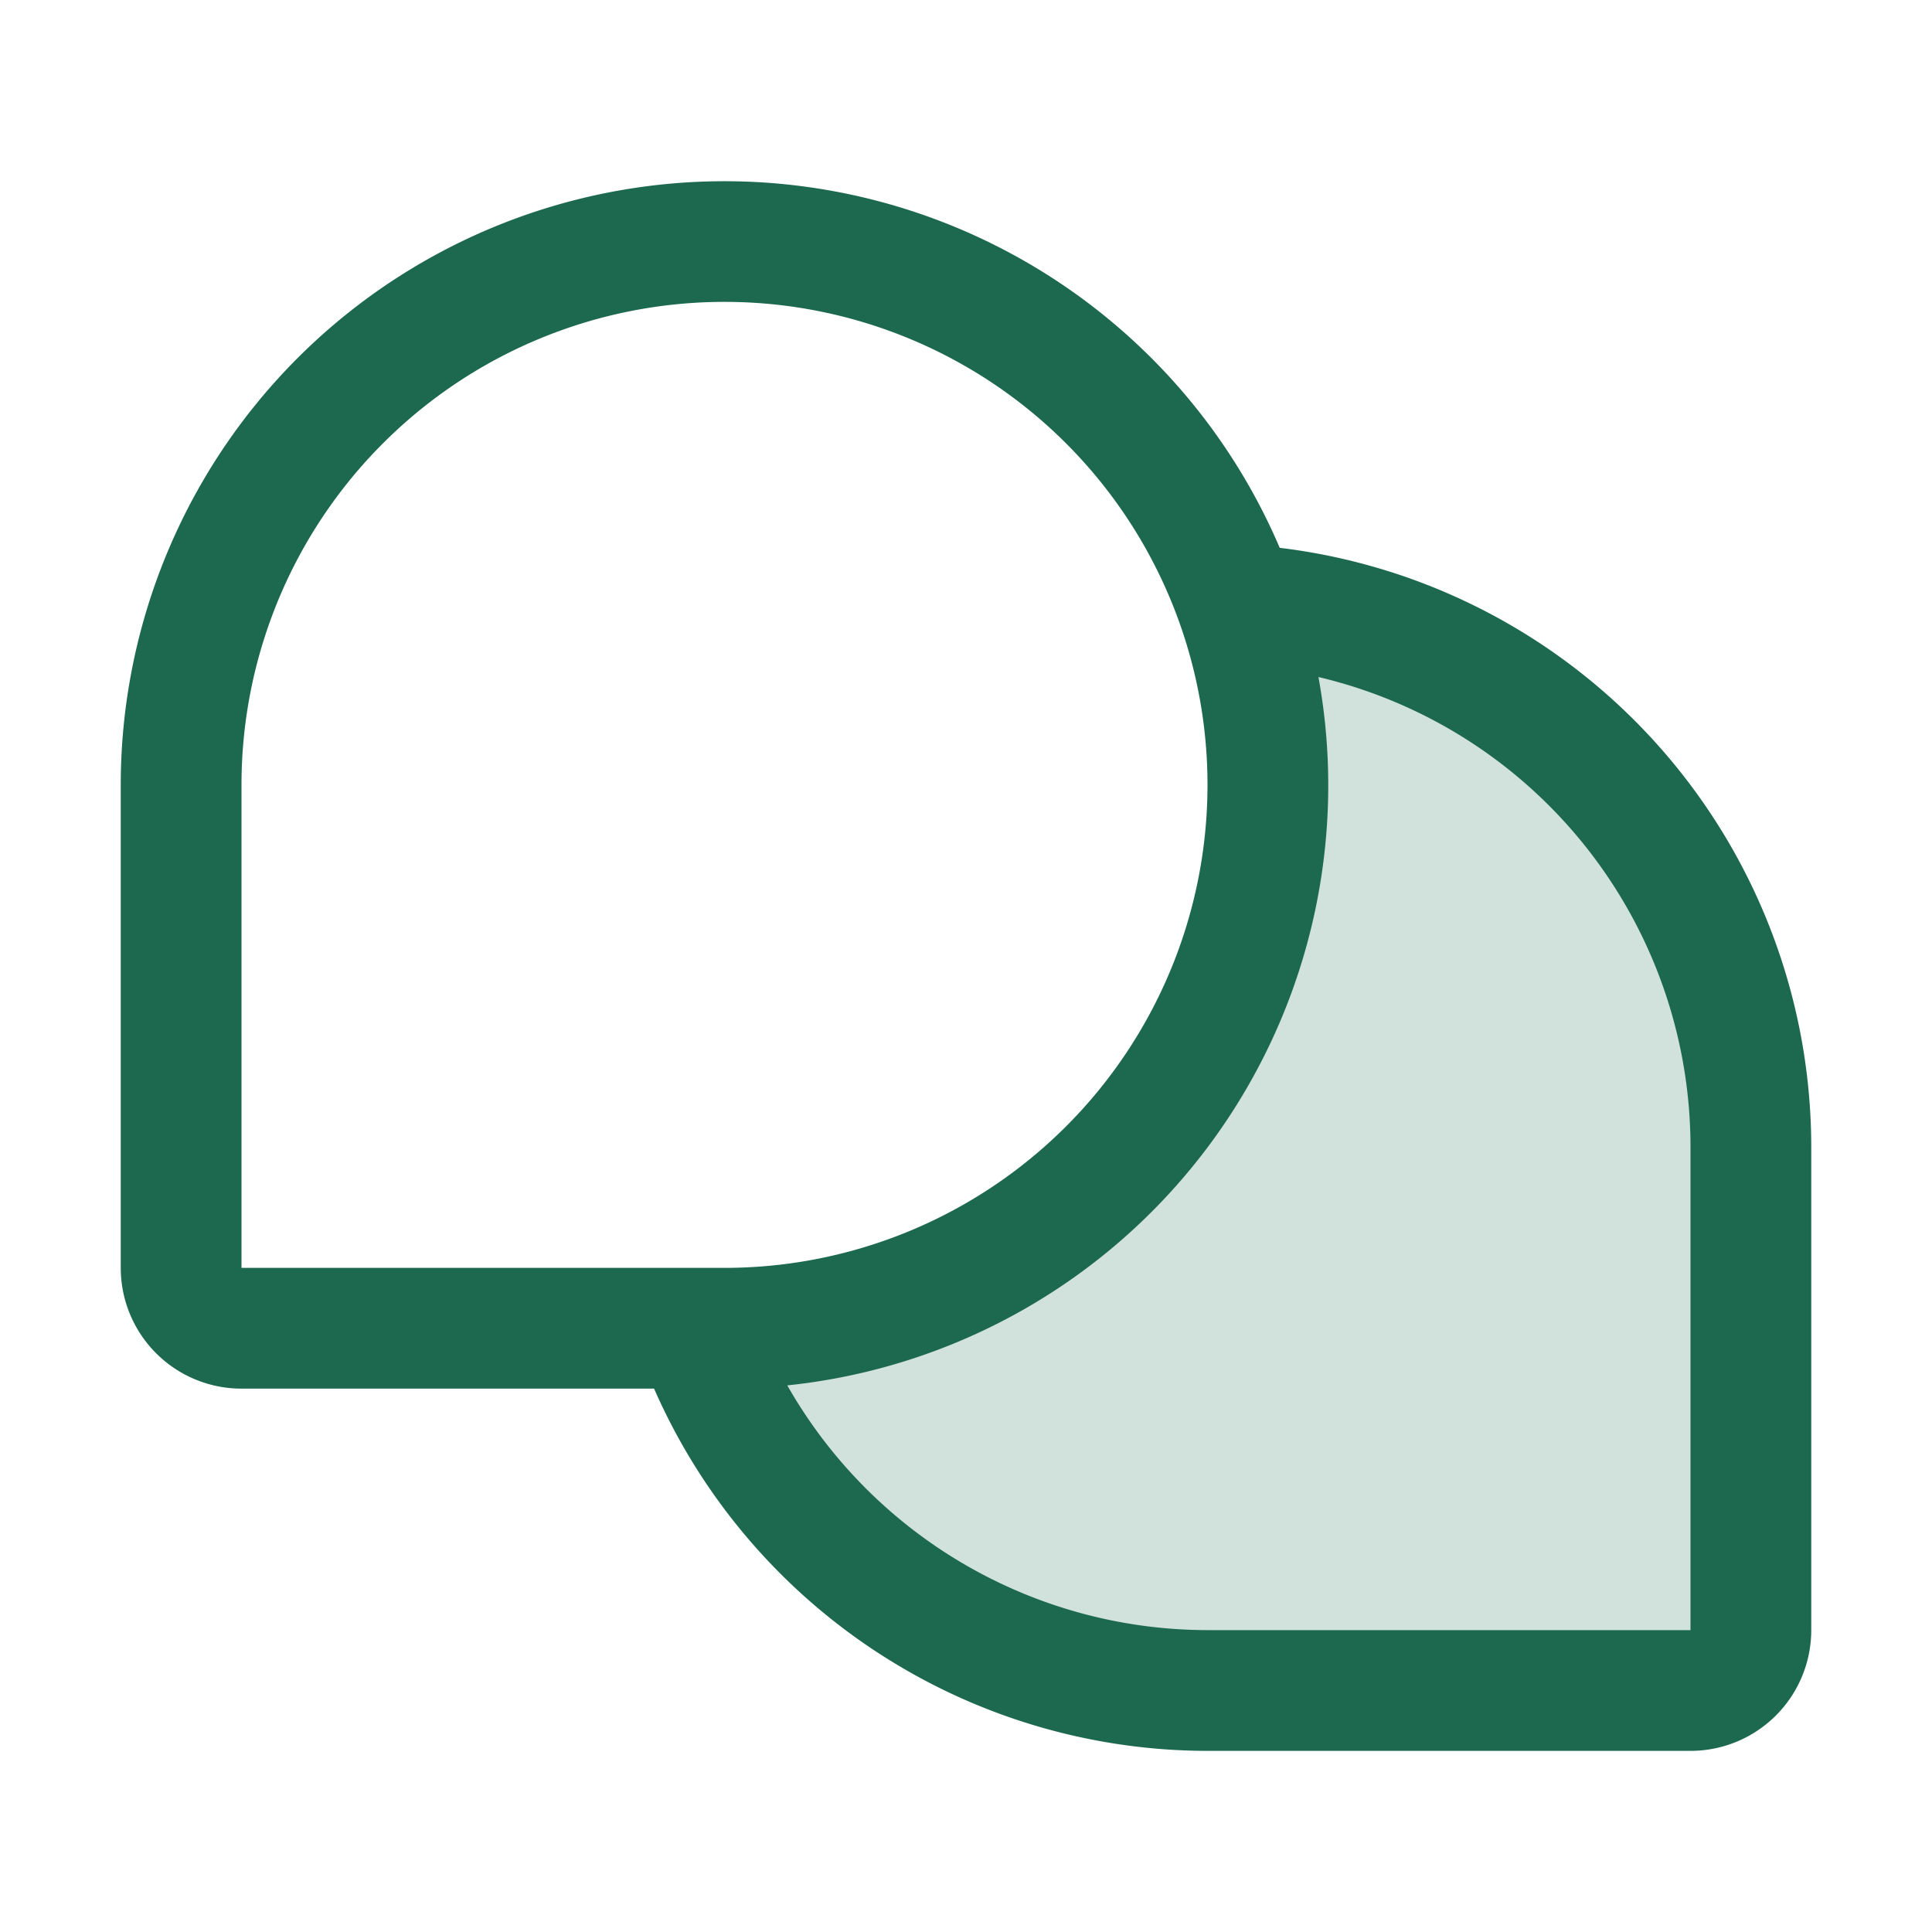 <svg xmlns="http://www.w3.org/2000/svg" viewBox="0 0 256 256" fill="#1C694F"><path d="M232,152v64a8,8,0,0,1-8,8H160a72,72,0,0,1-67.9-48H96a72,72,0,0,0,72-72h0a71.83,71.83,0,0,0-4.07-23.88h0A72,72,0,0,1,232,152Z" opacity="0.2"/><path d="M169.57,72.59A80,80,0,0,0,16,104v64a16,16,0,0,0,16,16H86.67A80.15,80.15,0,0,0,160,232h64a16,16,0,0,0,16-16V152A80,80,0,0,0,169.57,72.59ZM32,104a64,64,0,1,1,64,64H32ZM224,216H160a64.14,64.14,0,0,1-55.68-32.43A79.93,79.93,0,0,0,174.7,89.71,64,64,0,0,1,224,152Z"/></svg>